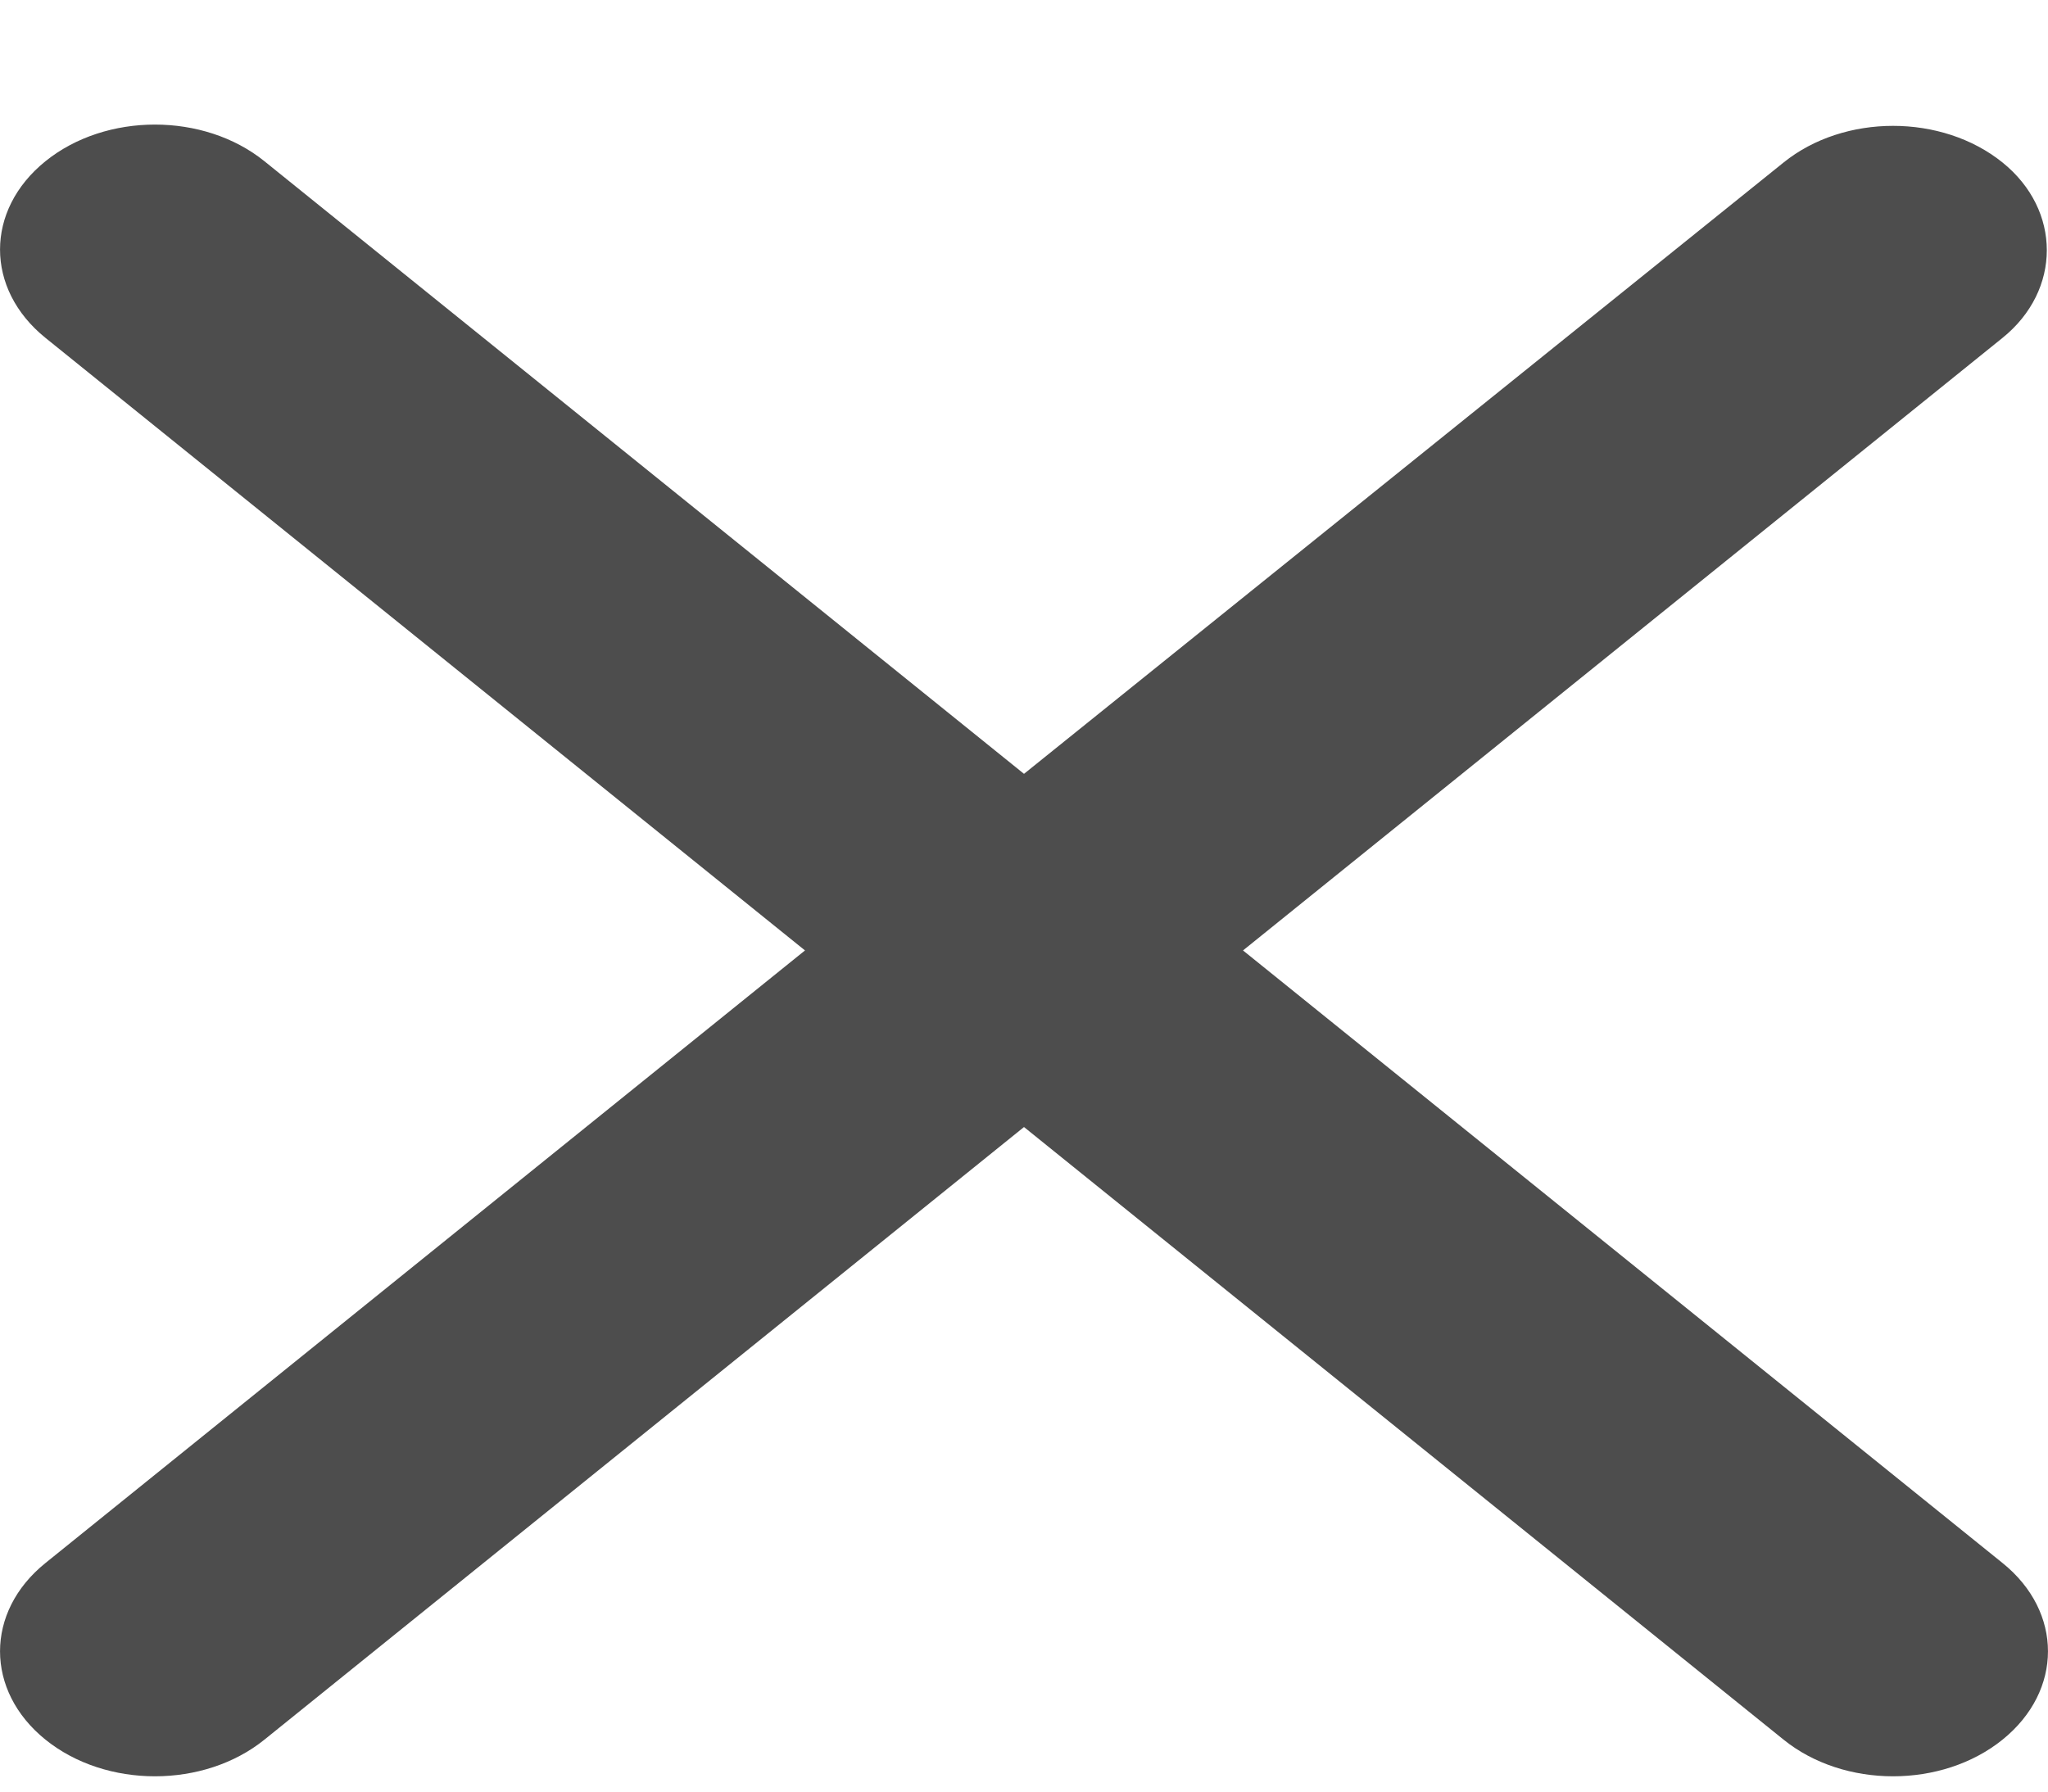 <svg width="16" height="14" viewBox="0 0 16 14" fill="none" xmlns="http://www.w3.org/2000/svg">
<g id="Close">
<path id="Vector" d="M15.645 1.27C15.172 0.888 14.407 0.888 13.934 1.27L8 6.047L2.066 1.26C1.593 0.878 0.828 0.878 0.355 1.26C-0.118 1.642 -0.118 2.258 0.355 2.64L6.289 7.427L0.355 12.214C-0.118 12.595 -0.118 13.212 0.355 13.594C0.828 13.976 1.593 13.976 2.066 13.594L8 8.807L13.934 13.594C14.407 13.976 15.172 13.976 15.645 13.594C16.118 13.212 16.118 12.595 15.645 12.214L9.711 7.427L15.645 2.64C16.106 2.268 16.106 1.642 15.645 1.27Z" fill="#4D4D4D"/>
</g>
</svg>
